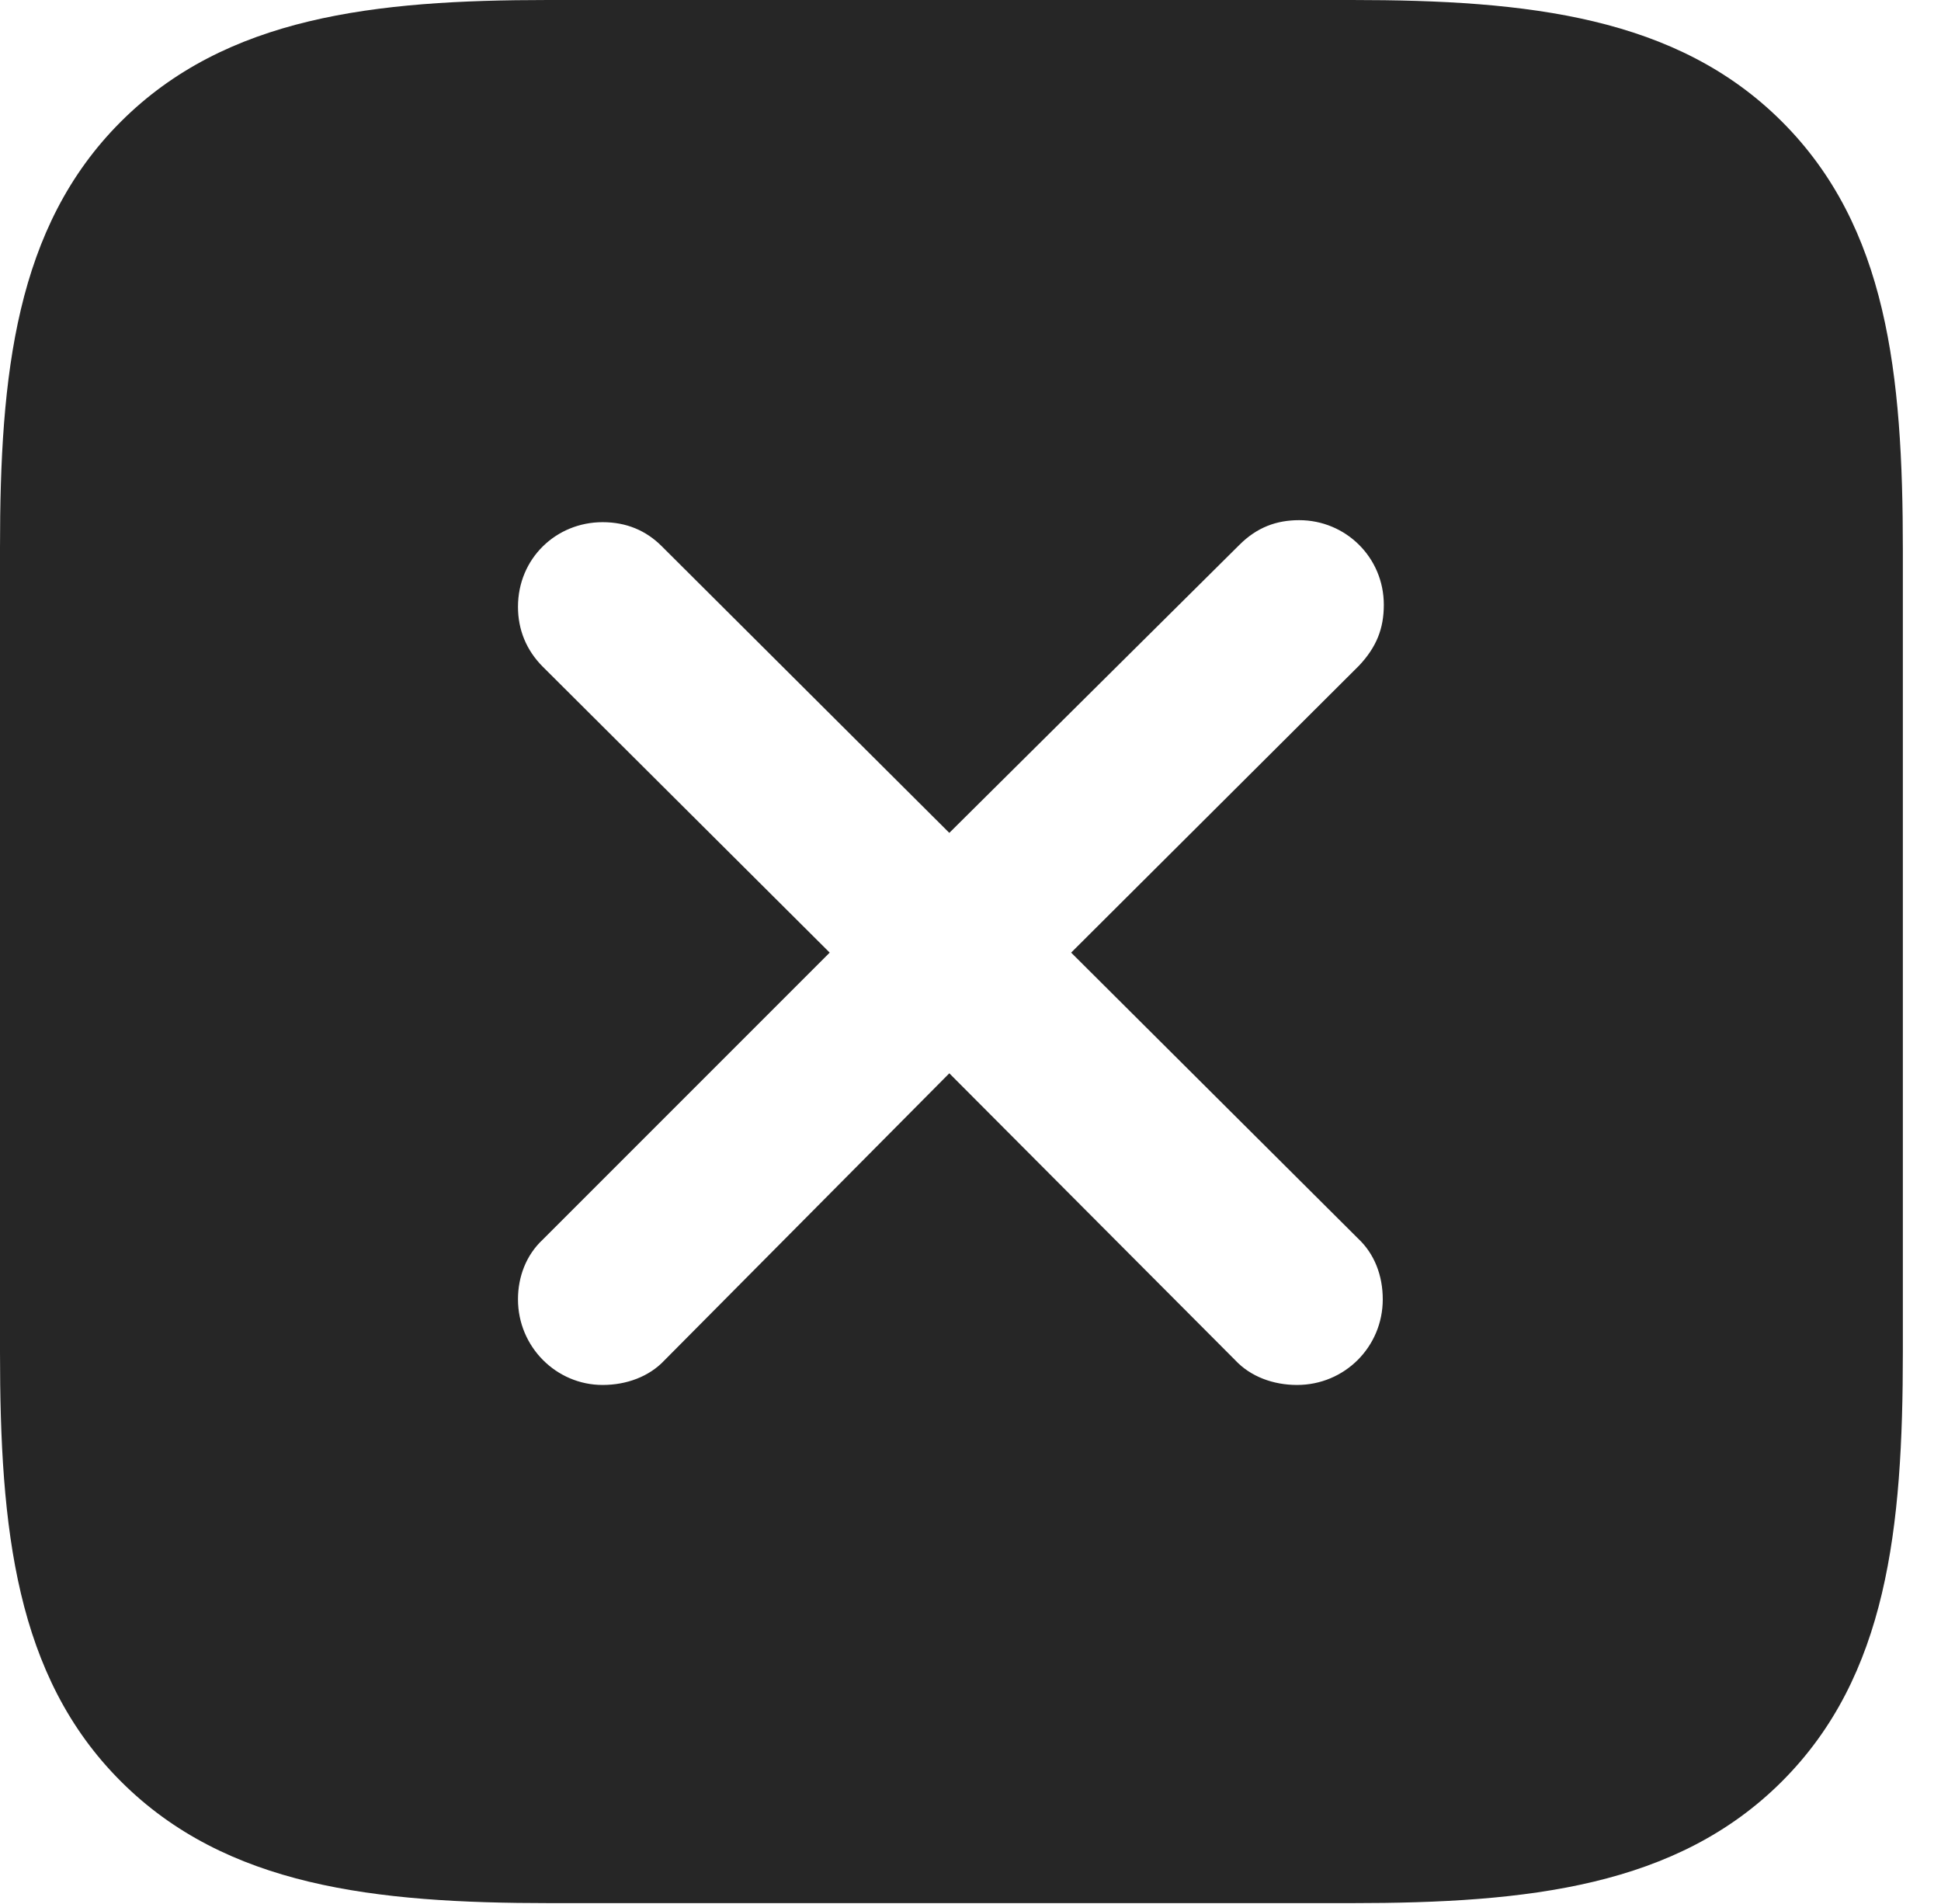 <?xml version="1.0" encoding="UTF-8"?>
<!--Generator: Apple Native CoreSVG 326-->
<!DOCTYPE svg
PUBLIC "-//W3C//DTD SVG 1.1//EN"
       "http://www.w3.org/Graphics/SVG/1.1/DTD/svg11.dtd">
<svg version="1.1" xmlns="http://www.w3.org/2000/svg" xmlns:xlink="http://www.w3.org/1999/xlink" viewBox="0 0 18.369 18.018">
 <g>
  <rect height="18.018" opacity="0" width="18.369" x="0" y="0"/>
  <path d="M16.865 1.152C17.861 2.148 18.008 3.535 18.008 5.205L18.008 12.793C18.008 14.463 17.861 15.859 16.865 16.855C15.869 17.852 14.463 18.008 12.793 18.008L5.205 18.008C3.545 18.008 2.139 17.852 1.143 16.855C0.146 15.859 0 14.463 0 12.793L0 5.186C0 3.545 0.146 2.148 1.143 1.152C2.139 0.156 3.545 0 5.186 0L12.793 0C14.463 0 15.869 0.156 16.865 1.152ZM11.729 5.156L8.984 7.881L6.26 5.166C6.113 5.02 5.928 4.941 5.703 4.941C5.264 4.941 4.902 5.283 4.902 5.742C4.902 5.957 4.98 6.152 5.137 6.309L7.852 9.014L5.137 11.729C4.98 11.875 4.902 12.08 4.902 12.295C4.902 12.744 5.264 13.105 5.703 13.105C5.928 13.105 6.143 13.027 6.289 12.871L8.984 10.156L11.69 12.871C11.836 13.027 12.051 13.105 12.275 13.105C12.725 13.105 13.086 12.744 13.086 12.295C13.086 12.07 13.008 11.865 12.852 11.719L10.137 9.014L12.861 6.299C13.027 6.123 13.096 5.947 13.096 5.723C13.096 5.273 12.734 4.922 12.295 4.922C12.08 4.922 11.895 4.99 11.729 5.156Z" fill="black" fill-opacity="0.85"/>
 </g>
</svg>
